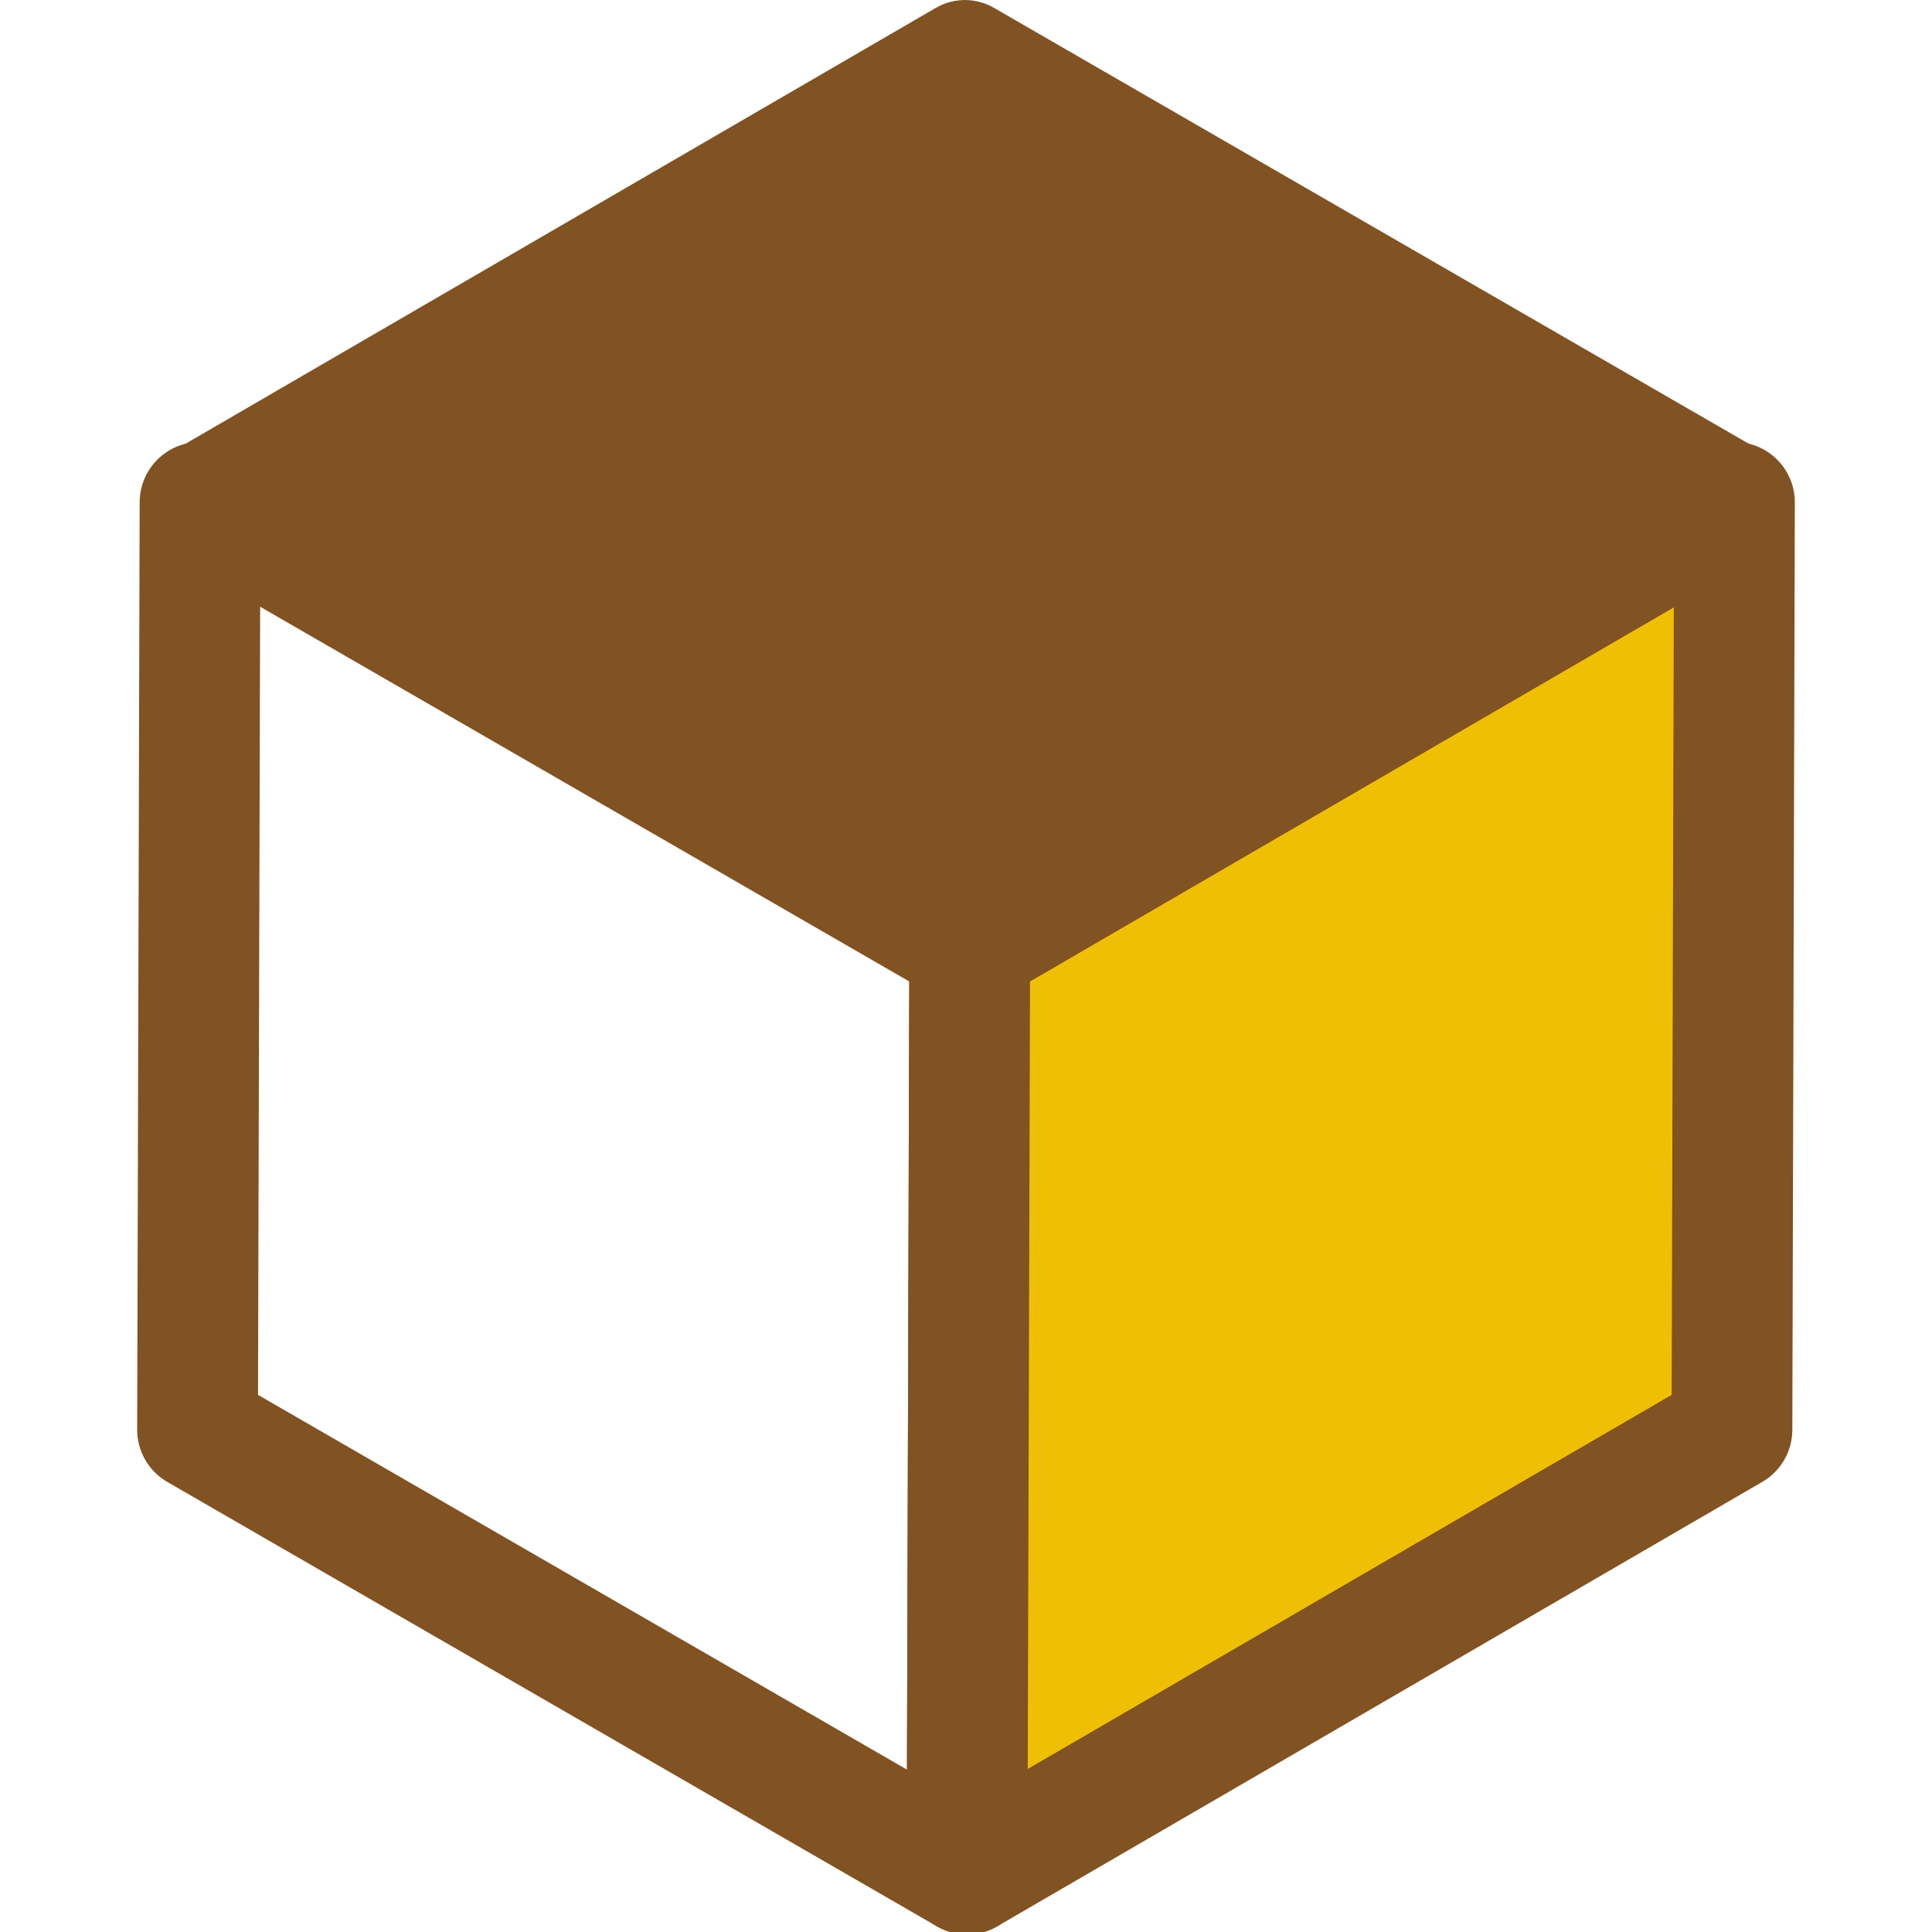 <svg width="48" height="48" viewBox="0 0 48 48" fill="none" xmlns="http://www.w3.org/2000/svg">
<g id="mem_3d_block2" clip-path="url(#clip0_229_18974)">
<path id="Vector" d="M24.093 23.52L24.026 46.56L4.908 35.52L4.97 12.48L24.093 23.52Z" stroke="#815222" stroke-width="3" stroke-linecap="round" stroke-linejoin="round"/>
<path id="Vector_2" d="M43.092 12.48L43.03 35.52L24.026 46.56L24.093 23.52L43.092 12.48Z" fill="#EFBF04" stroke="#815222" stroke-width="3" stroke-linecap="round" stroke-linejoin="round"/>
<path id="Vector_3" d="M24.093 24.96C23.84 24.96 23.592 24.894 23.373 24.768L4.25 13.728C4.031 13.602 3.85 13.42 3.723 13.202C3.597 12.983 3.53 12.735 3.53 12.482C3.529 12.23 3.596 11.982 3.721 11.763C3.847 11.544 4.029 11.362 4.247 11.235L23.251 0.195C23.471 0.068 23.719 0.001 23.973 0.001C24.226 0.001 24.475 0.068 24.695 0.195L43.812 11.235C44.031 11.361 44.212 11.543 44.339 11.761C44.465 11.98 44.532 12.227 44.532 12.48C44.532 12.732 44.466 12.98 44.34 13.199C44.215 13.418 44.034 13.6 43.815 13.727L24.817 24.767C24.597 24.894 24.347 24.961 24.093 24.96Z" fill="#815222"/>
</g>
<defs>
<clipPath id="clip0_229_18974">
<rect width="48" height="48" fill="white"/>
</clipPath>
</defs>
</svg>
